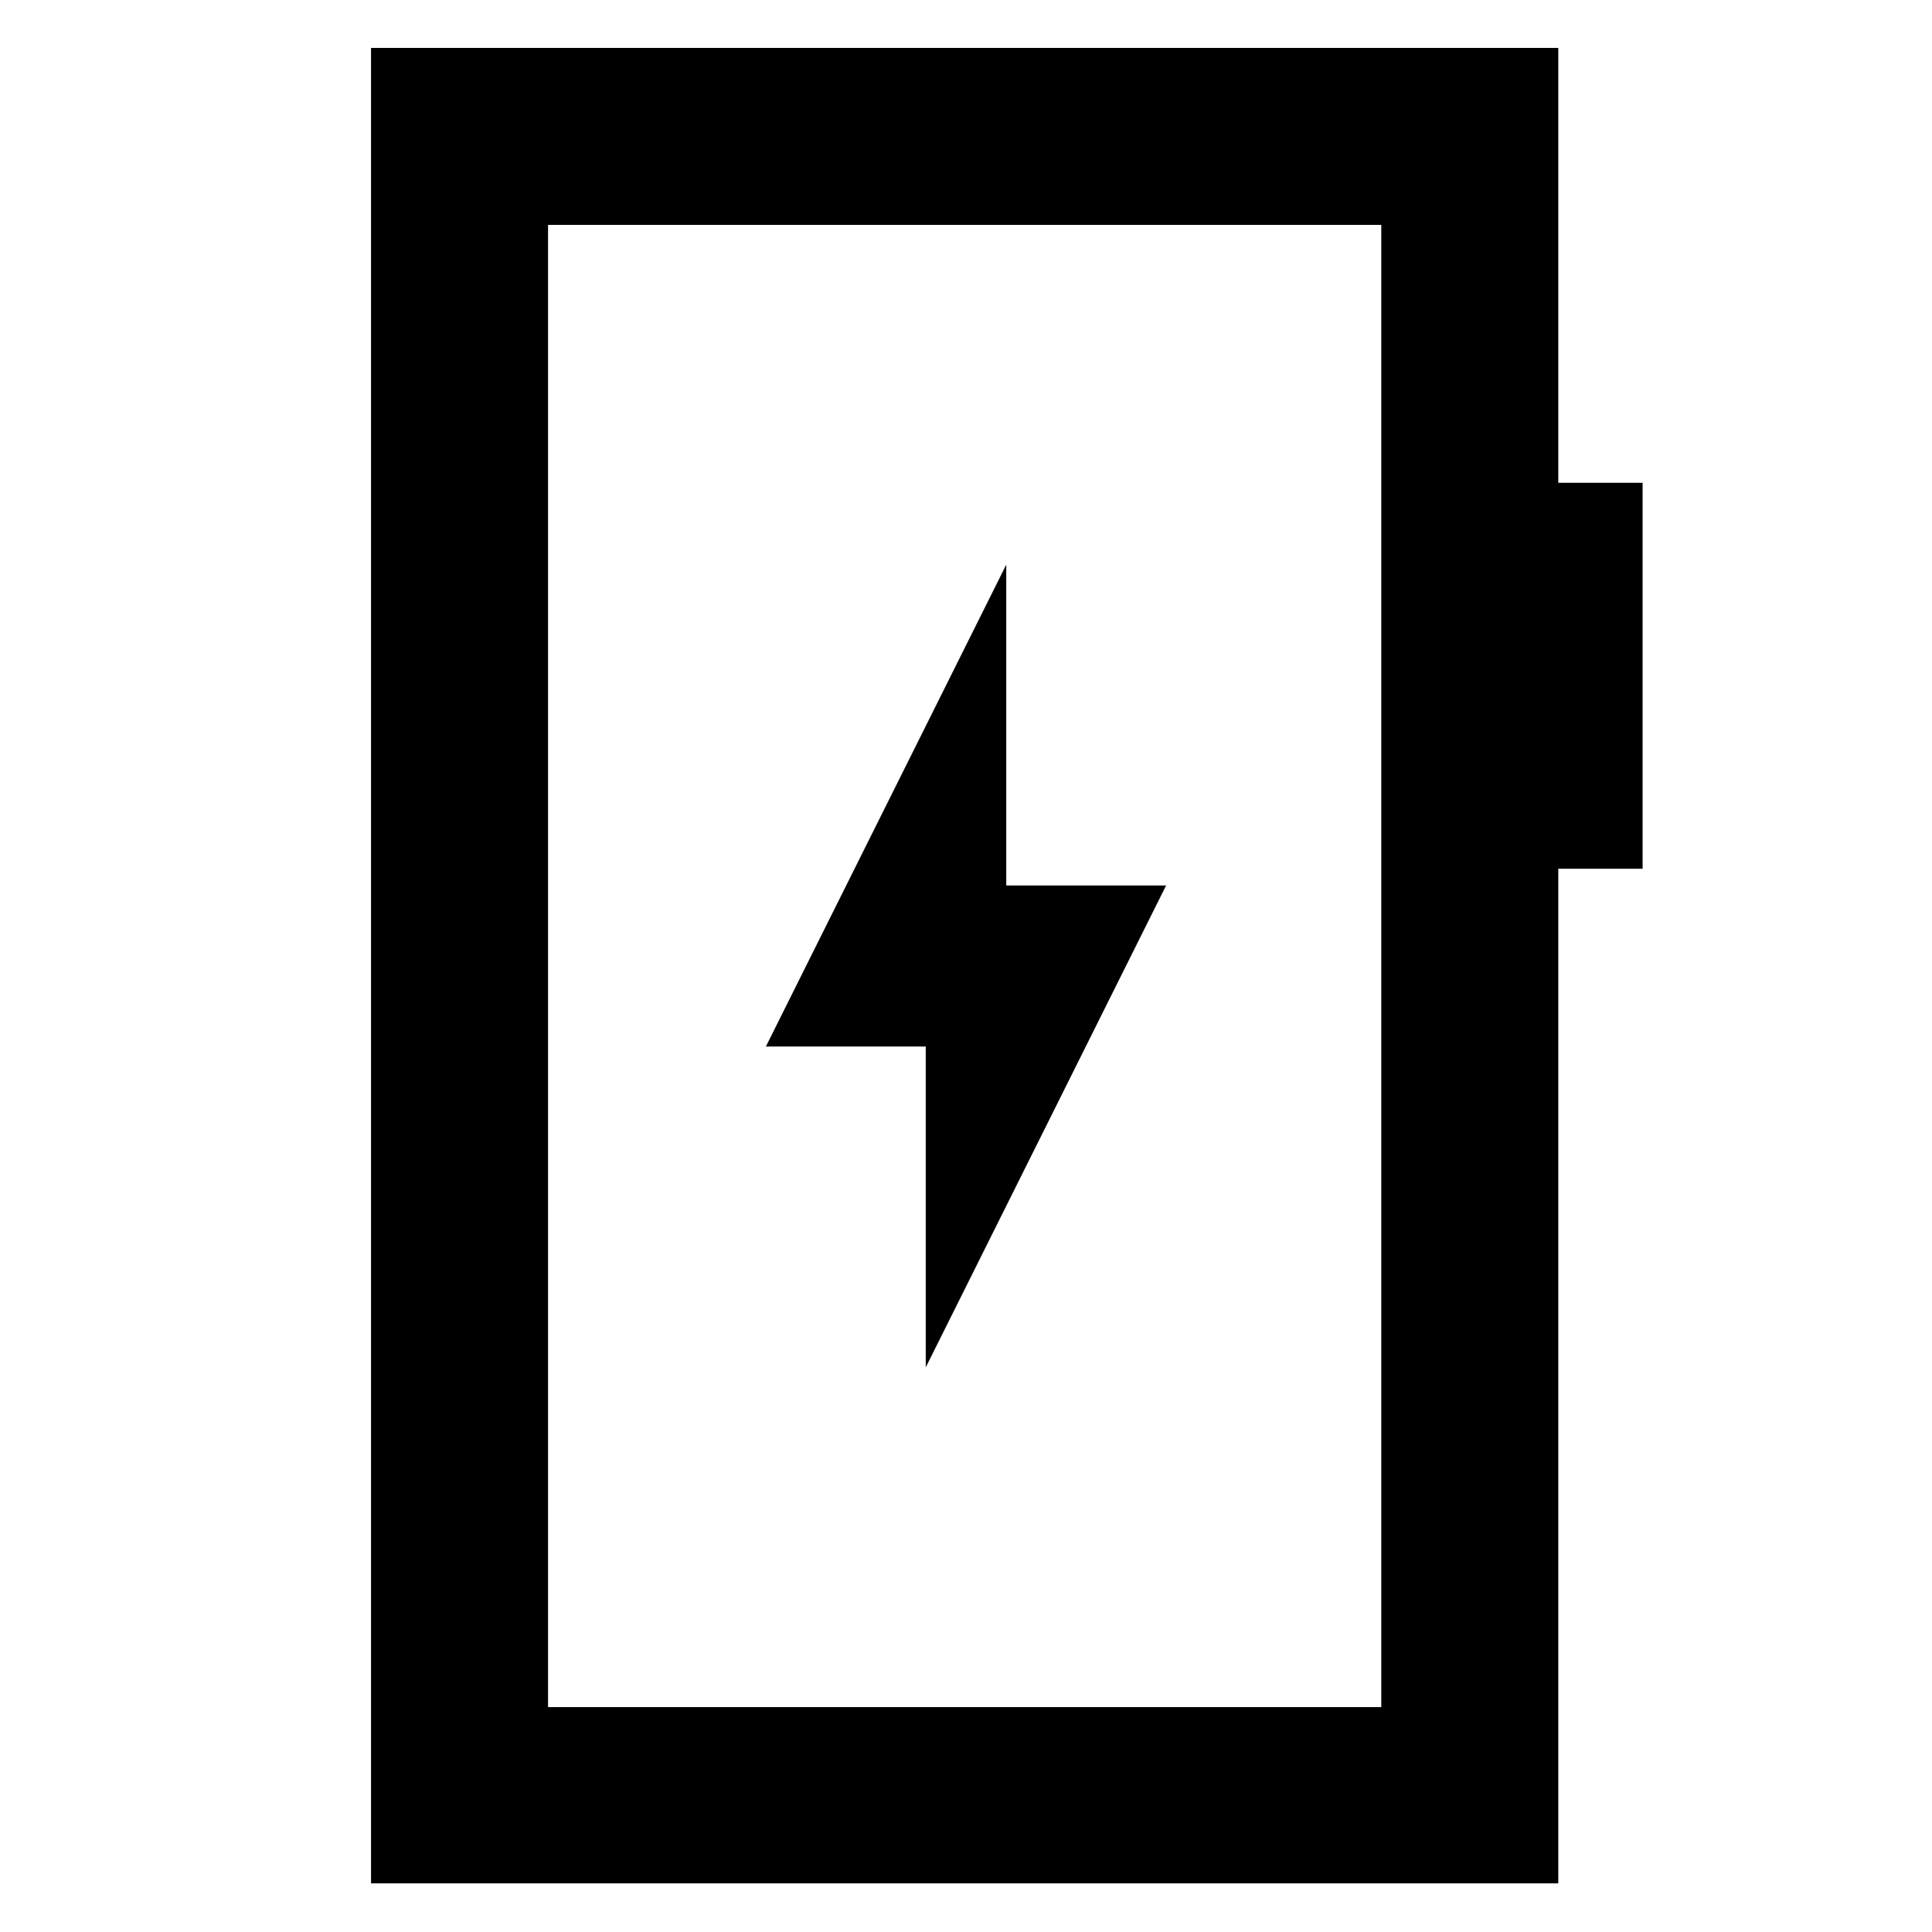 <svg xmlns="http://www.w3.org/2000/svg" height="40" viewBox="0 -960 960 960" width="40"><path d="M460-280.57 579.43-520H500v-159.43L380.57-440H460v159.43ZM184.36-24.17V-936.2H774.3v216.1h41.9v191.77h-41.9v504.16H184.36Zm87.96-87.58h414.03v-736.5H272.32v736.5Zm0 0v-736.5 736.5Z"/></svg>